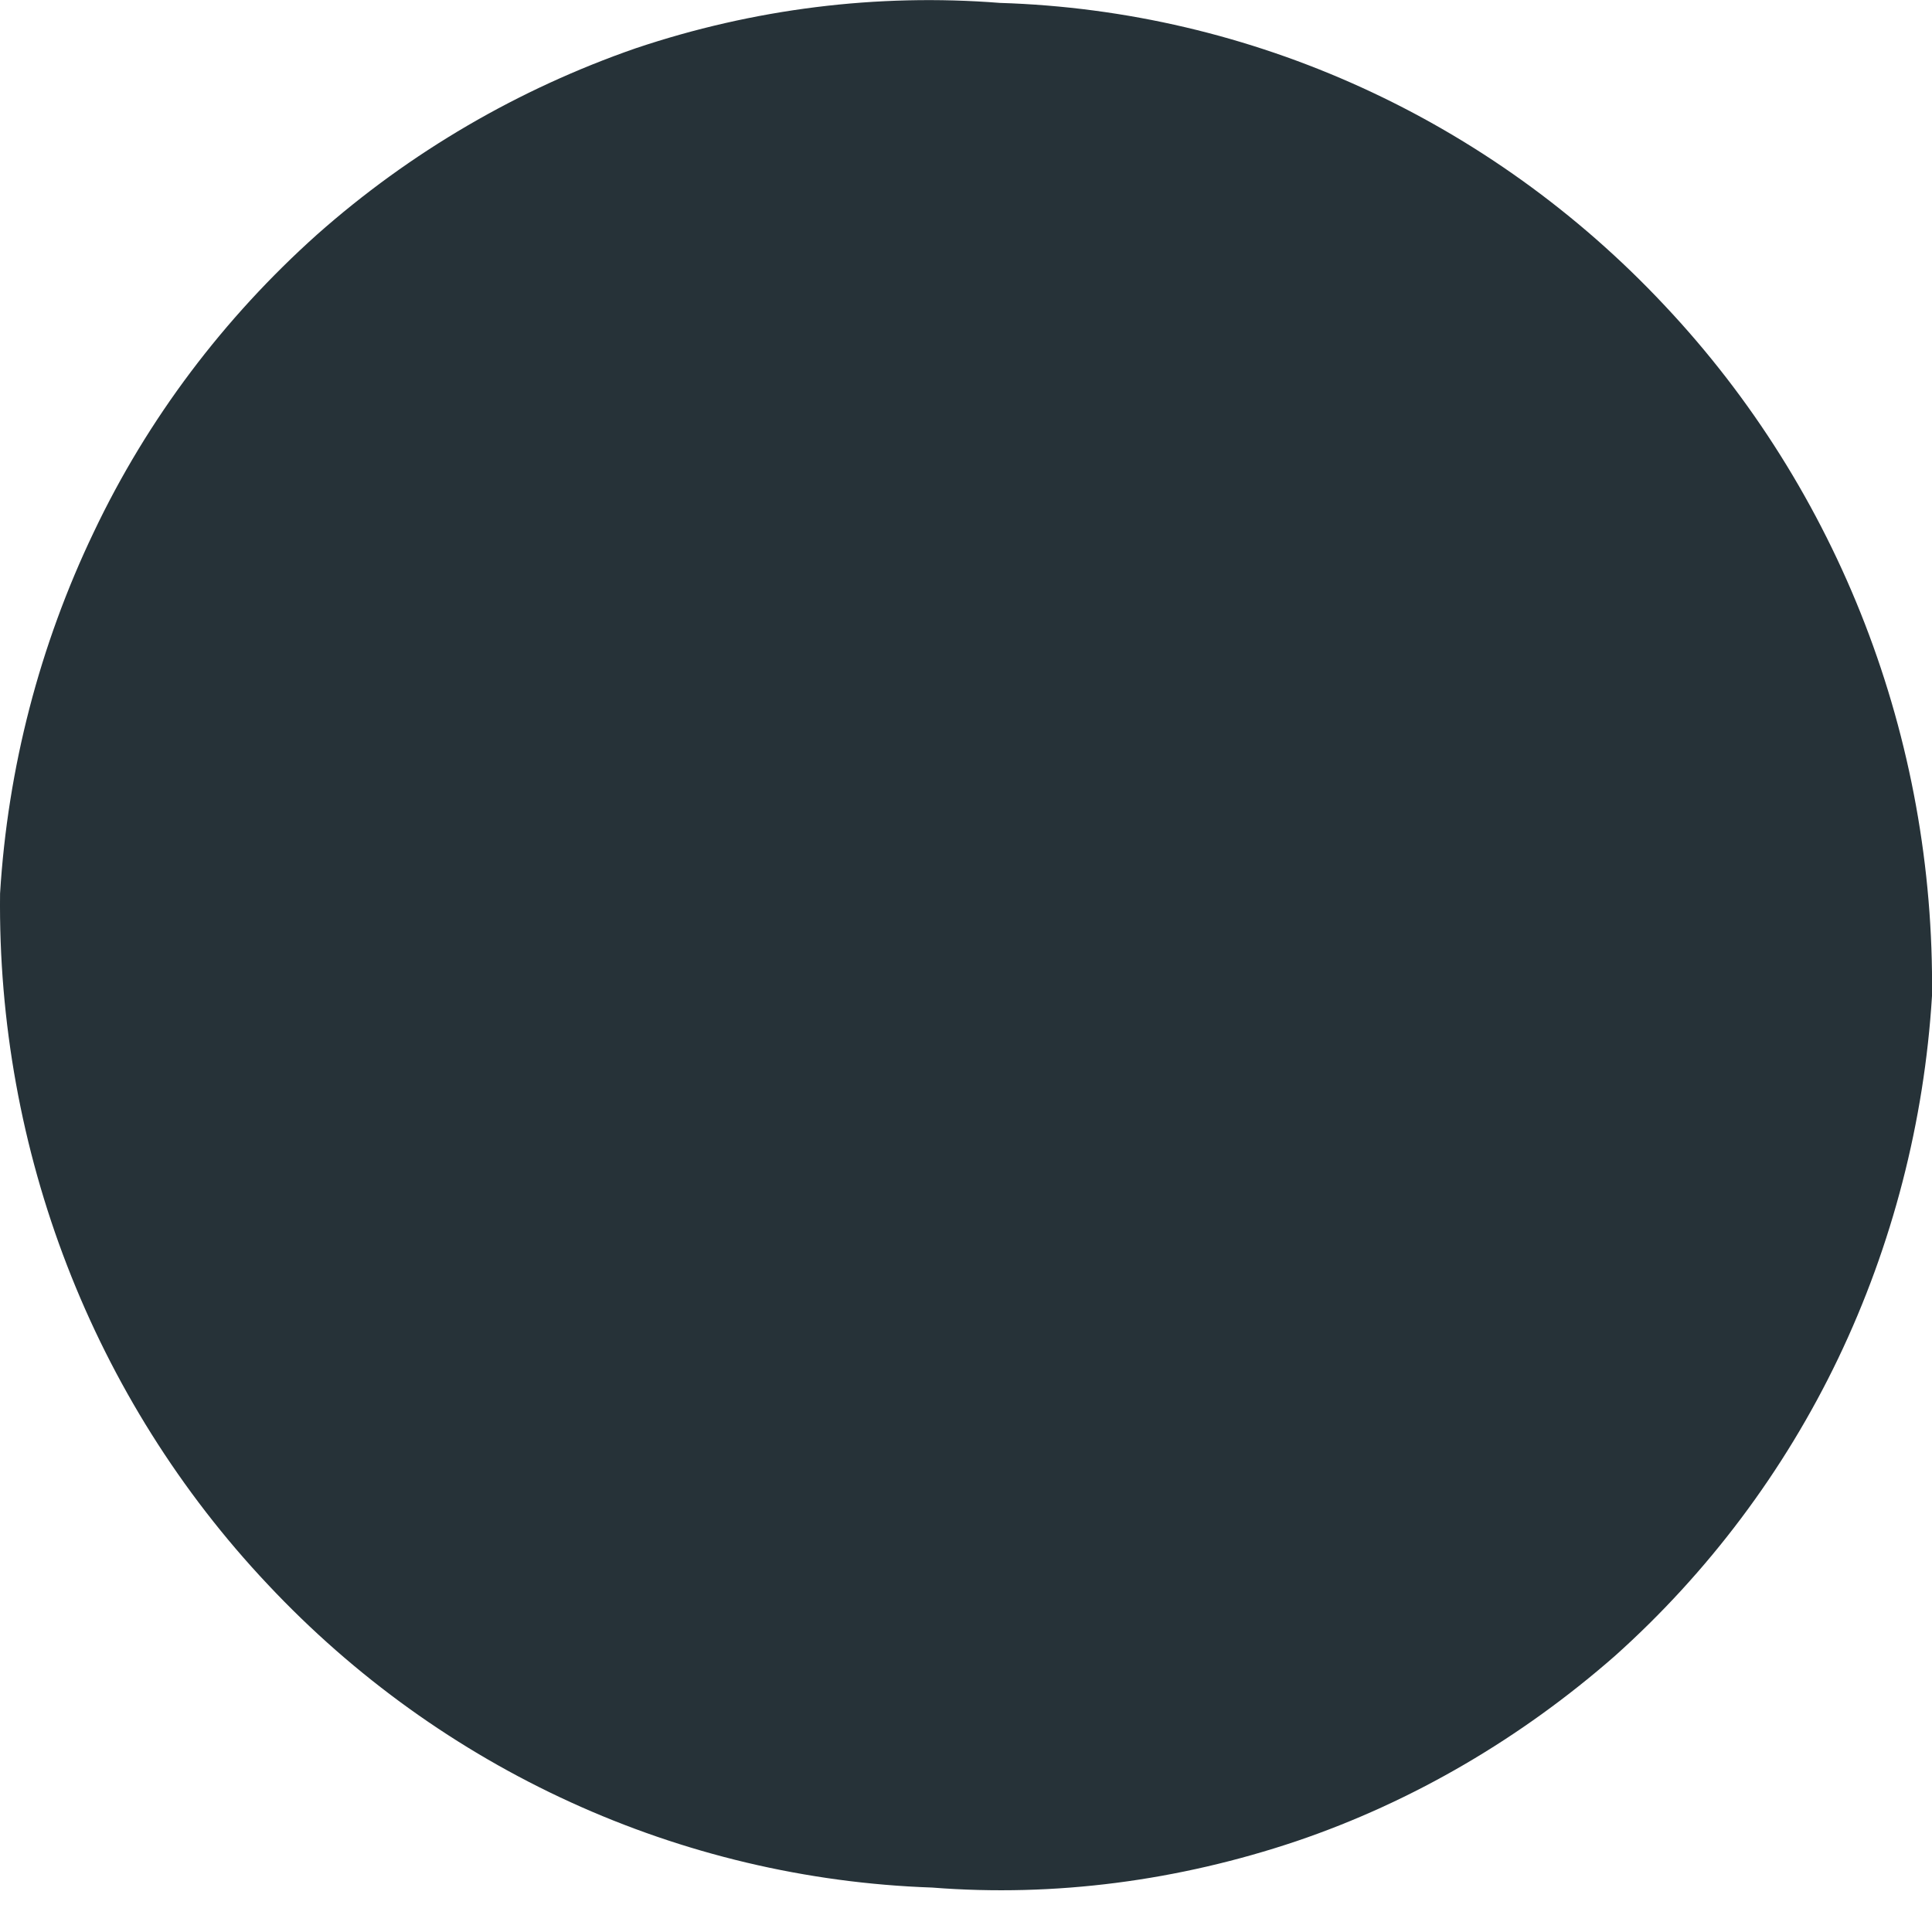 <svg width="2" height="2" viewBox="0 0 2 2" fill="none" xmlns="http://www.w3.org/2000/svg">
<path d="M6.56181e-05 0.925C-0.003 1.191 0.096 1.448 0.277 1.64C0.457 1.832 0.704 1.945 0.965 1.954C1.092 1.964 1.22 1.947 1.342 1.906C1.463 1.865 1.575 1.799 1.672 1.714C1.768 1.628 1.847 1.523 1.903 1.406C1.959 1.289 1.992 1.161 2 1.031C2.003 0.765 1.904 0.508 1.723 0.316C1.543 0.124 1.296 0.011 1.035 0.003C0.908 -0.007 0.78 0.009 0.658 0.05C0.537 0.092 0.425 0.157 0.328 0.243C0.232 0.329 0.153 0.433 0.097 0.551C0.041 0.668 0.008 0.795 6.56181e-05 0.925Z" fill="#263238"/>
</svg>
